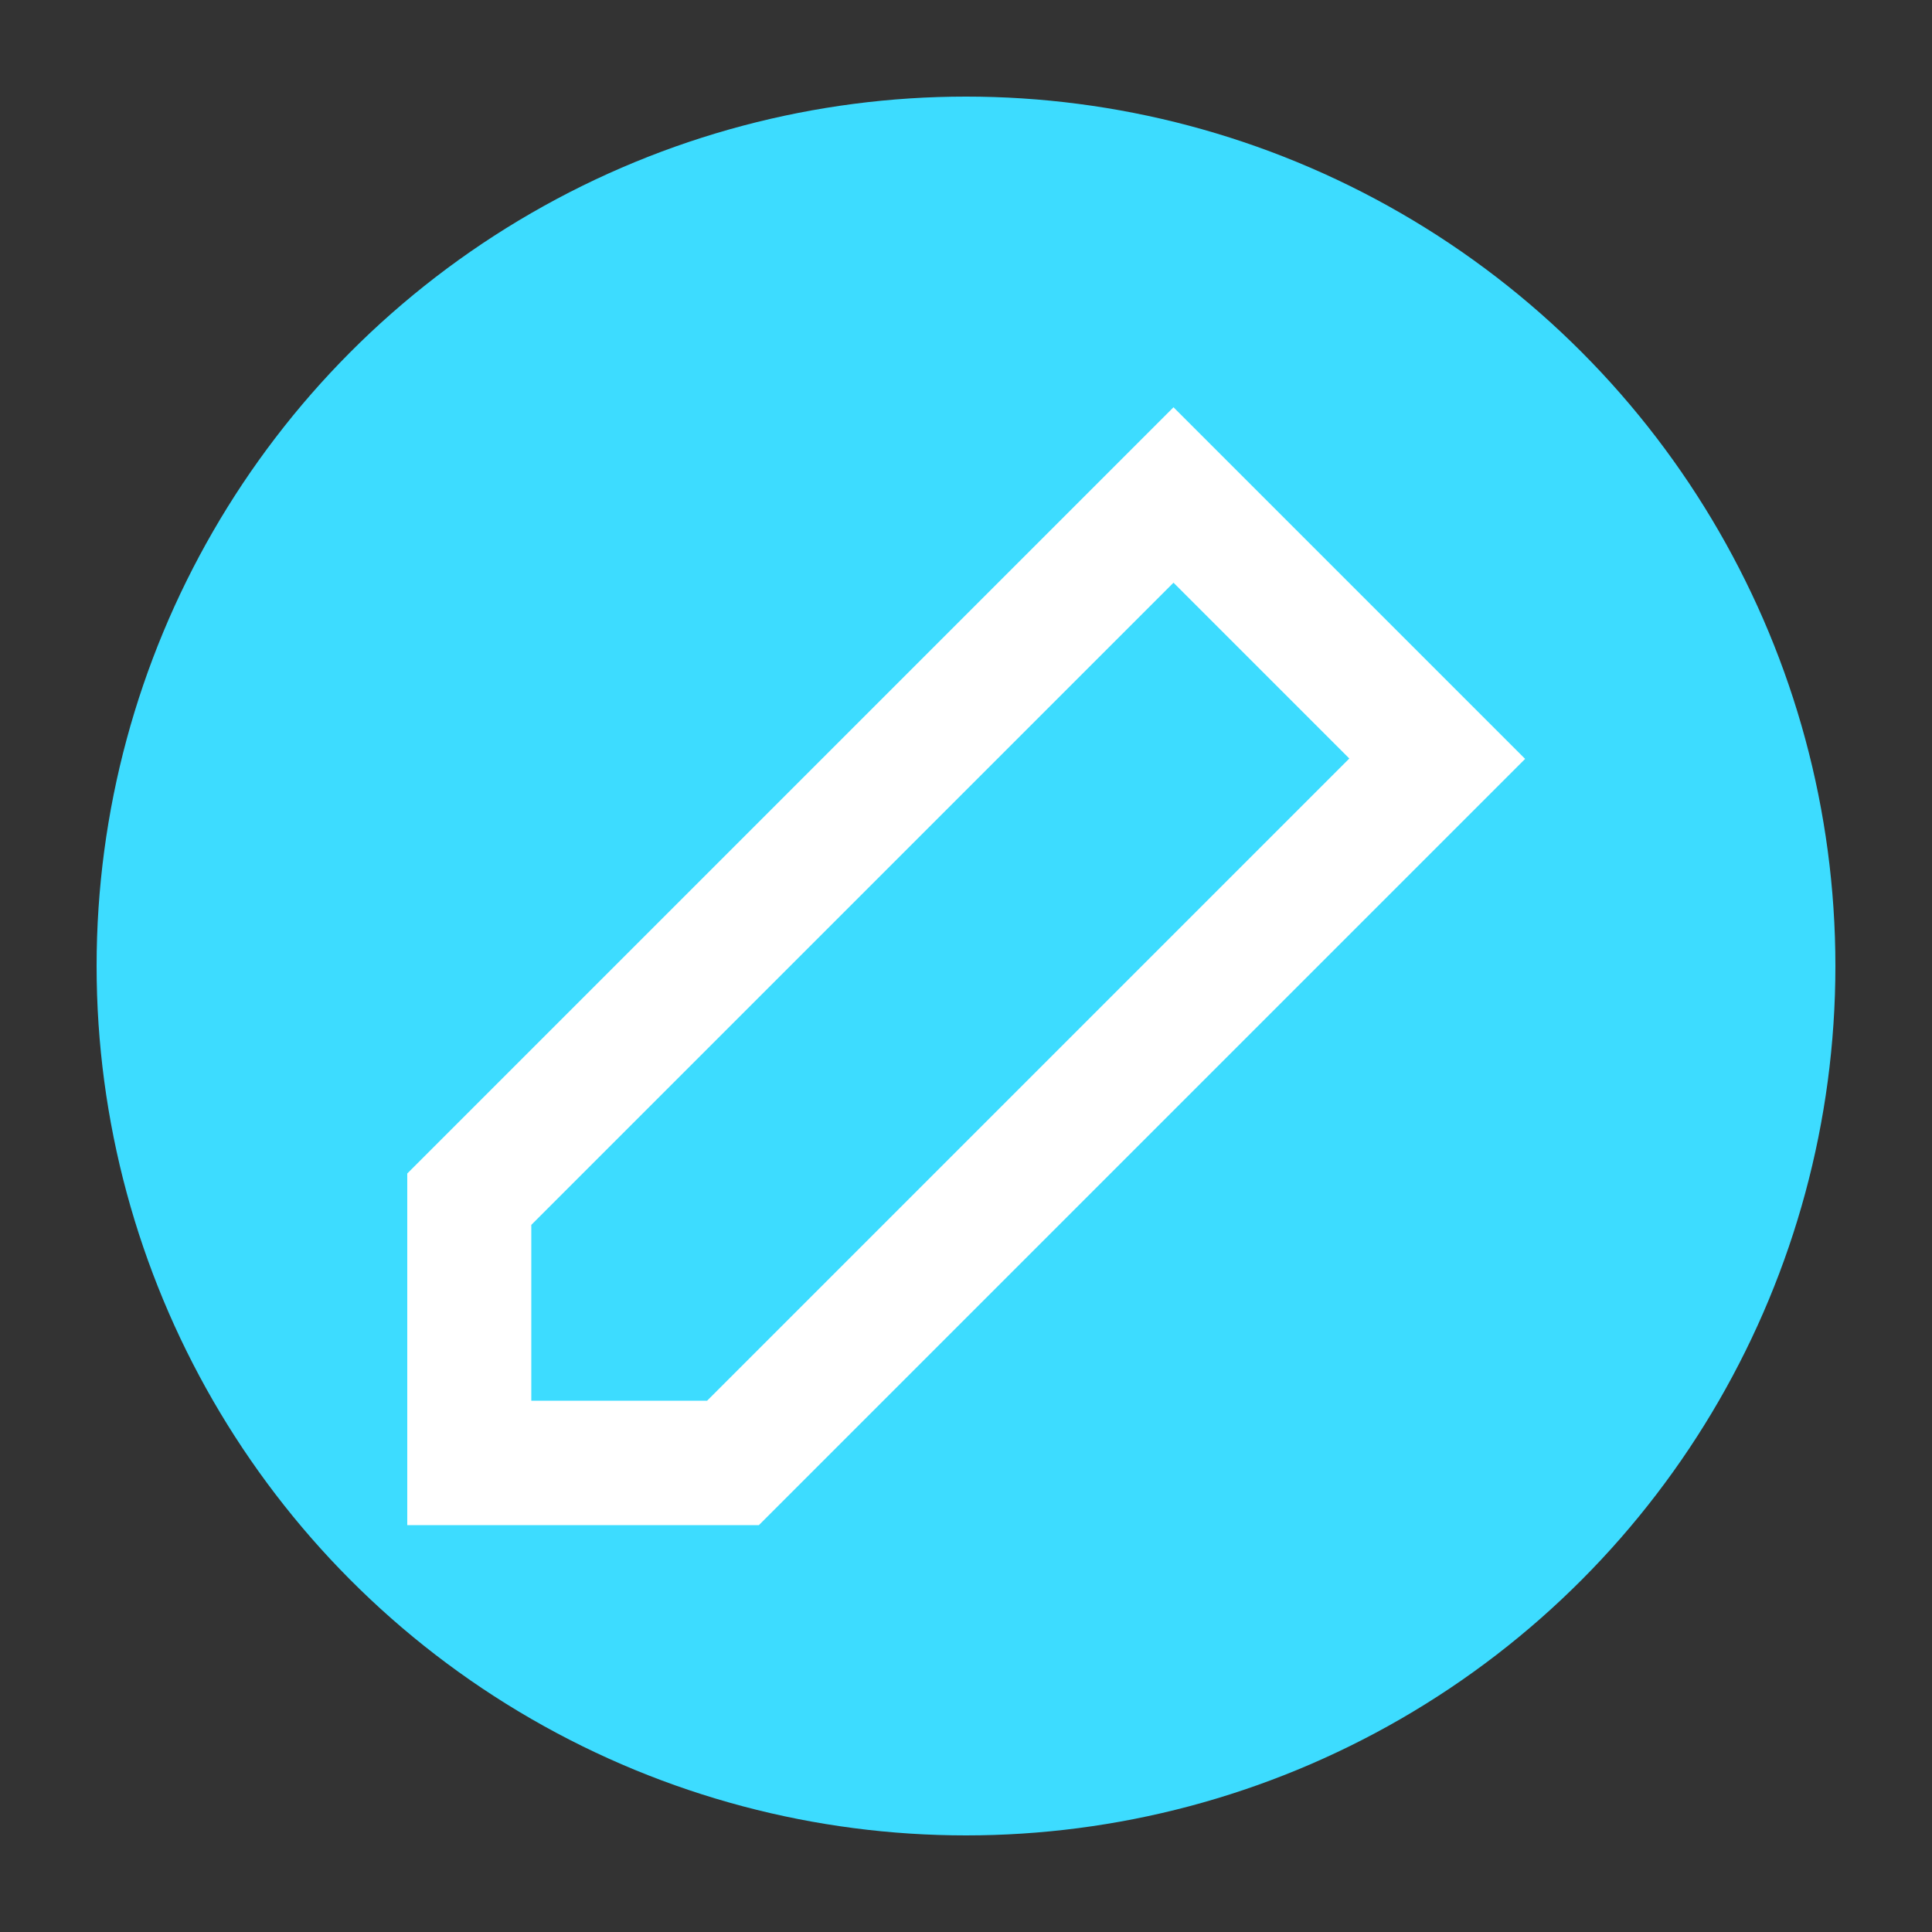 <?xml version="1.0" encoding="utf-8"?>
<!-- Generator: Adobe Illustrator 25.3.1, SVG Export Plug-In . SVG Version: 6.00 Build 0)  -->
<svg version="1.1" id="Camada_1" xmlns="http://www.w3.org/2000/svg" xmlns:xlink="http://www.w3.org/1999/xlink" x="0px" y="0px"
	 viewBox="0 0 500 500" style="enable-background:new 0 0 500 500;" xml:space="preserve">
<rect x="0" y="0" width="500" height="500" fill="#333333" stroke="none"/>
<style type="text/css">
	.st0{fill:#3DDCFF;}
	.st1{fill:#FFFFFF;}
</style>
<g>
	<circle class="st0" cx="250" cy="250" r="225"/>
	<path class="st1" d="M303.7,105.4L105.4,303.7v91h91l198.3-198.3L303.7,105.4z M183,362.5h-45.5V317l166.2-166.2l45.5,45.5
		L183,362.5z"/>
</g>
</svg>
